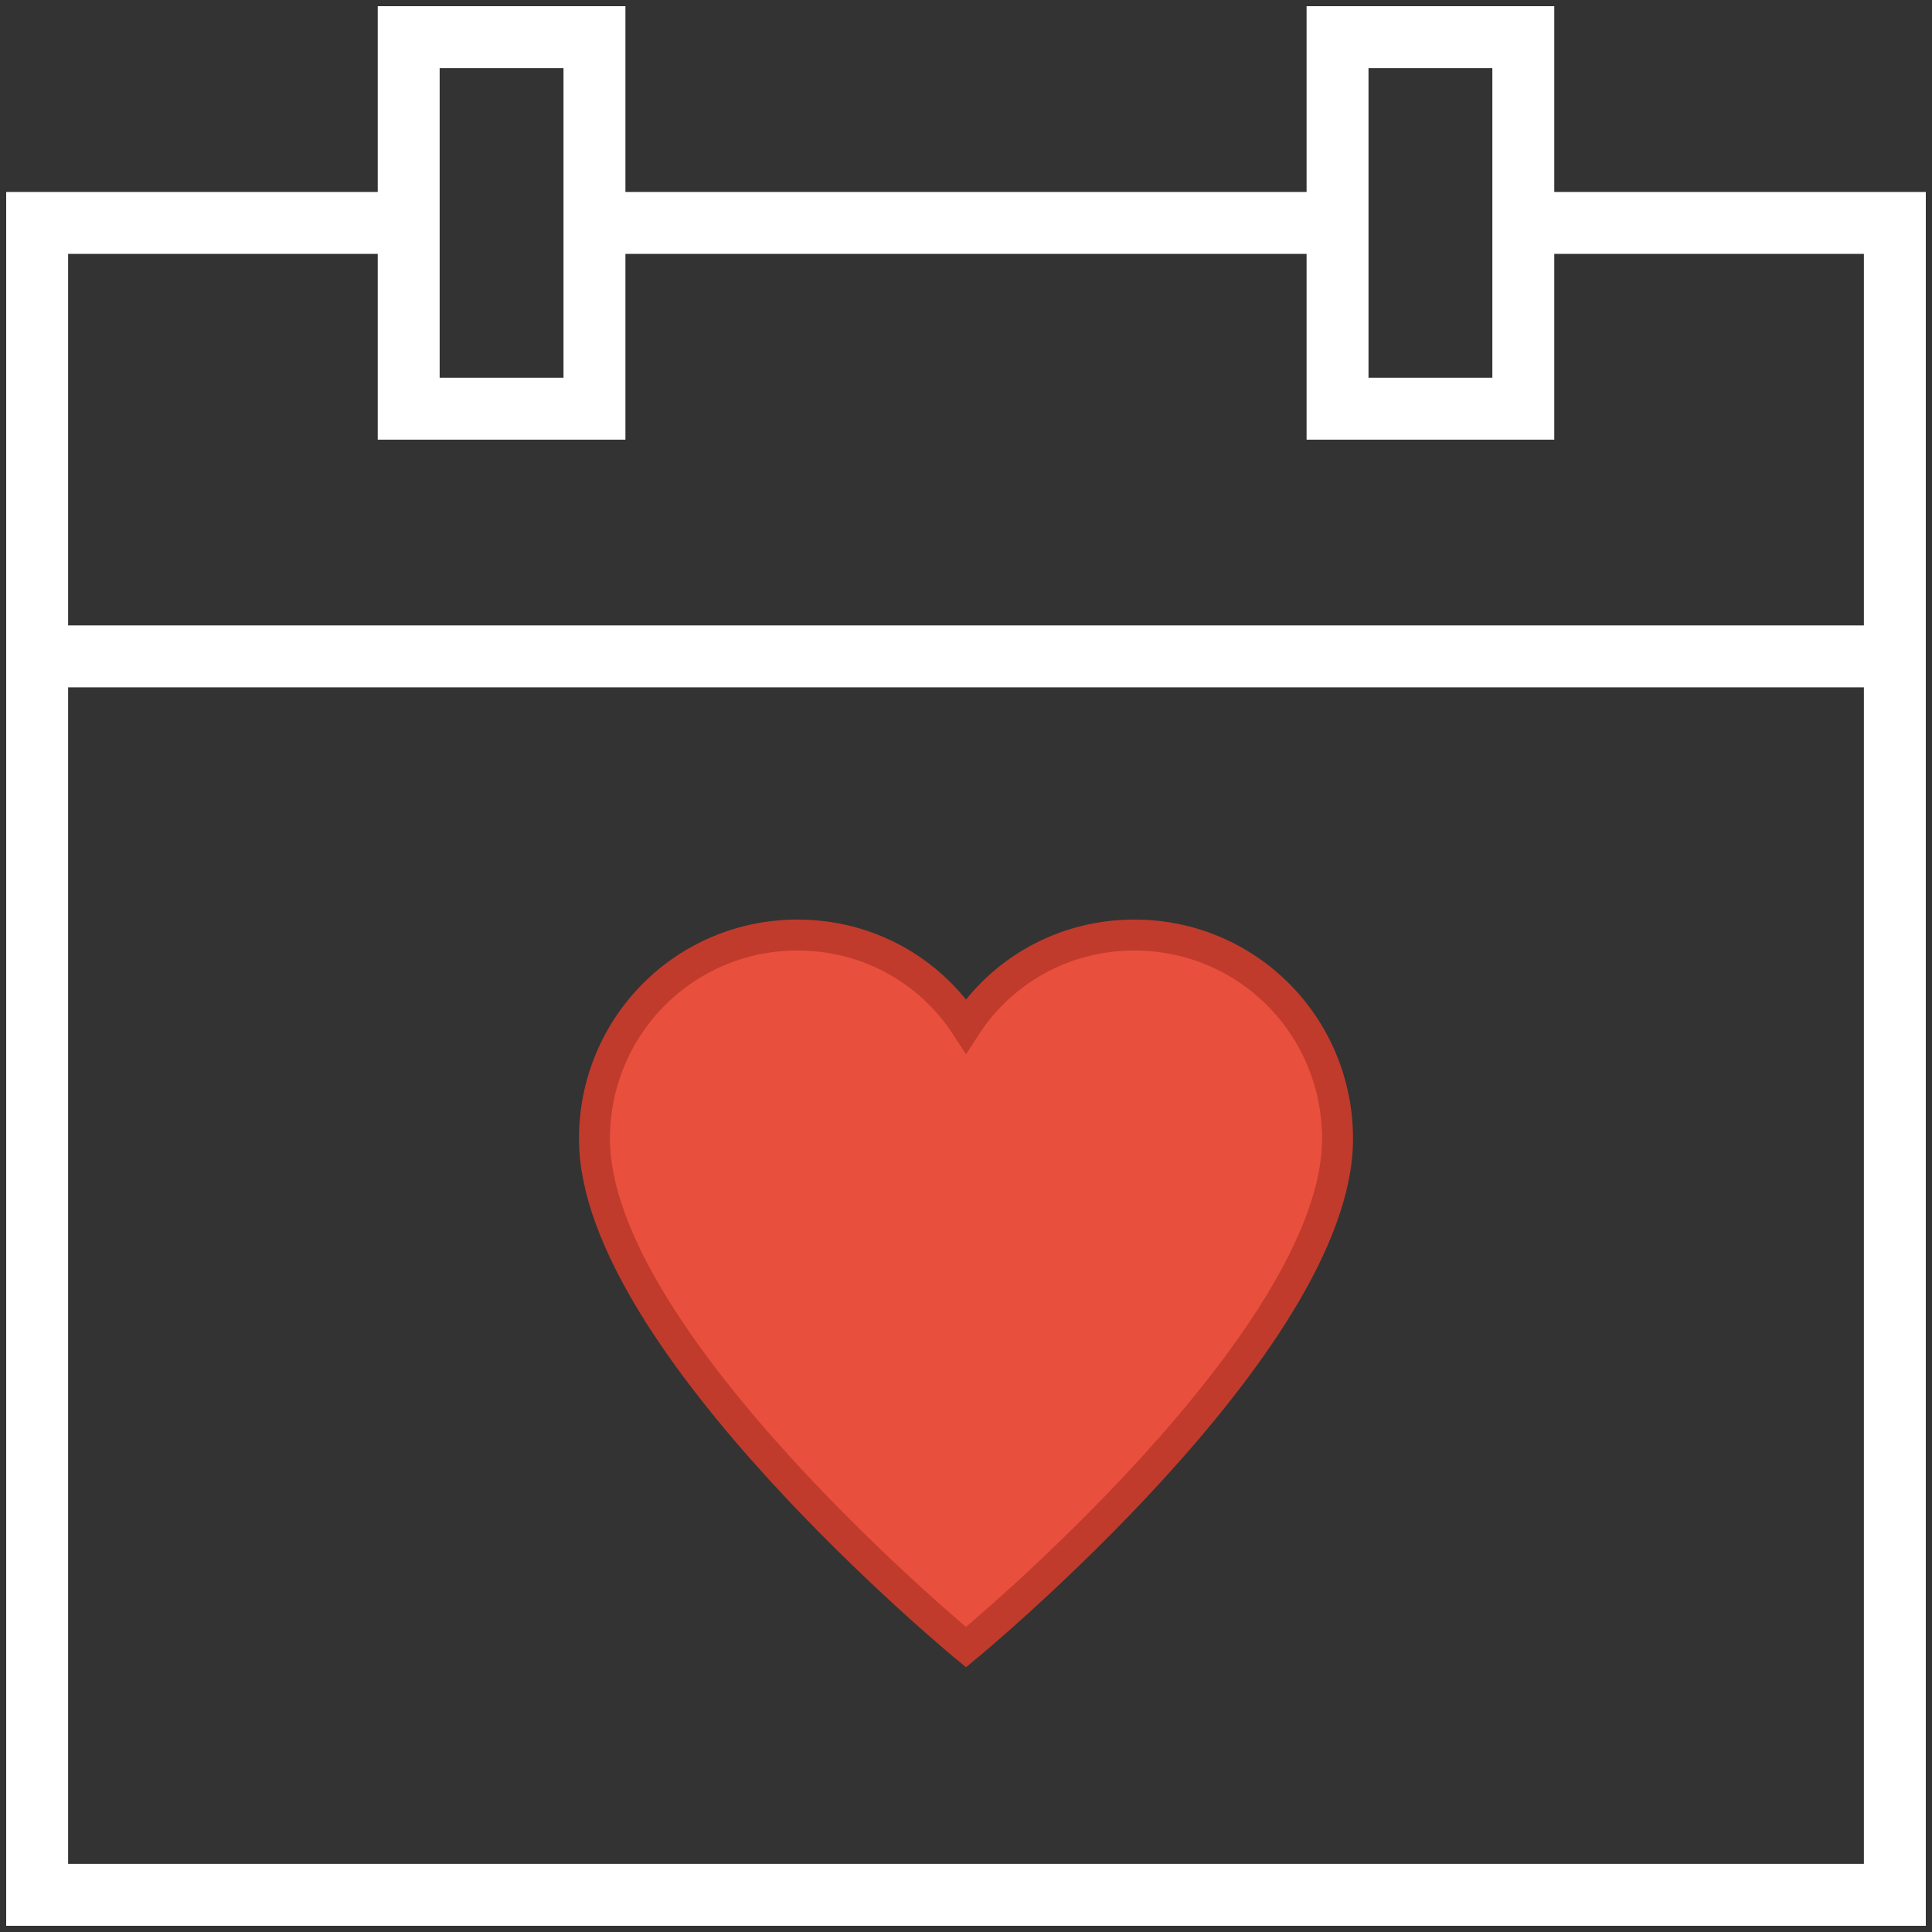 <?xml version="1.0" encoding="UTF-8" standalone="no"?>
<svg width="156px" height="156px" viewBox="0 0 156 156" version="1.1" xmlns="http://www.w3.org/2000/svg" xmlns:xlink="http://www.w3.org/1999/xlink" xmlns:sketch="http://www.bohemiancoding.com/sketch/ns">
    <rect x="0" y="0" width="156" height="156" fill="#333333" stroke="none"/>
    <!-- Generator: Sketch 3.3.2 (12043) - http://www.bohemiancoding.com/sketch -->
    <title>heart</title>
    <desc>Created with Sketch.</desc>
    <defs></defs>
    <g id="Page-1" stroke="none" stroke-width="1" fill="none" fill-rule="evenodd" sketch:type="MSPage">
        <g id="1" sketch:type="MSArtboardGroup" transform="translate(-28, -24)">
            <g id="heart" sketch:type="MSLayerGroup" transform="translate(31, 27)">
                <g id="Group" stroke="#FFFFFF" stroke-width="5" sketch:type="MSShapeGroup">
                    <path d="M150,50 L0,50" id="Shape"></path>
                    <path d="M120,15 L150,15 L150,150 L0,150 L0,15 L30,15" id="Shape"></path>
                    <path d="M45,15 L105,15" id="Shape"></path>
                    <rect id="Rectangle-path" x="30" y="0" width="15" height="30"></rect>
                    <rect id="Rectangle-path" x="105" y="0" width="15" height="30"></rect>
                </g>
                <g id="Group" transform="translate(45, 72.5)" stroke="#C03B2C" stroke-width="2.5" fill="#E94F3D" sketch:type="MSShapeGroup">
                    <path d="M43.6,0 C37.9,0 32.9,2.875 30,7.336 C27.1,2.875 22.1,0 16.4,0 C7.3,0 0,7.336 0,16.457 C0,32.815 30,57.5 30,57.5 C30,57.5 60,32.815 60,16.457 C60,7.336 52.7,0 43.6,0 L43.6,0 Z" id="Shape"></path>
                </g>
            </g>
        </g>
    </g>
</svg>